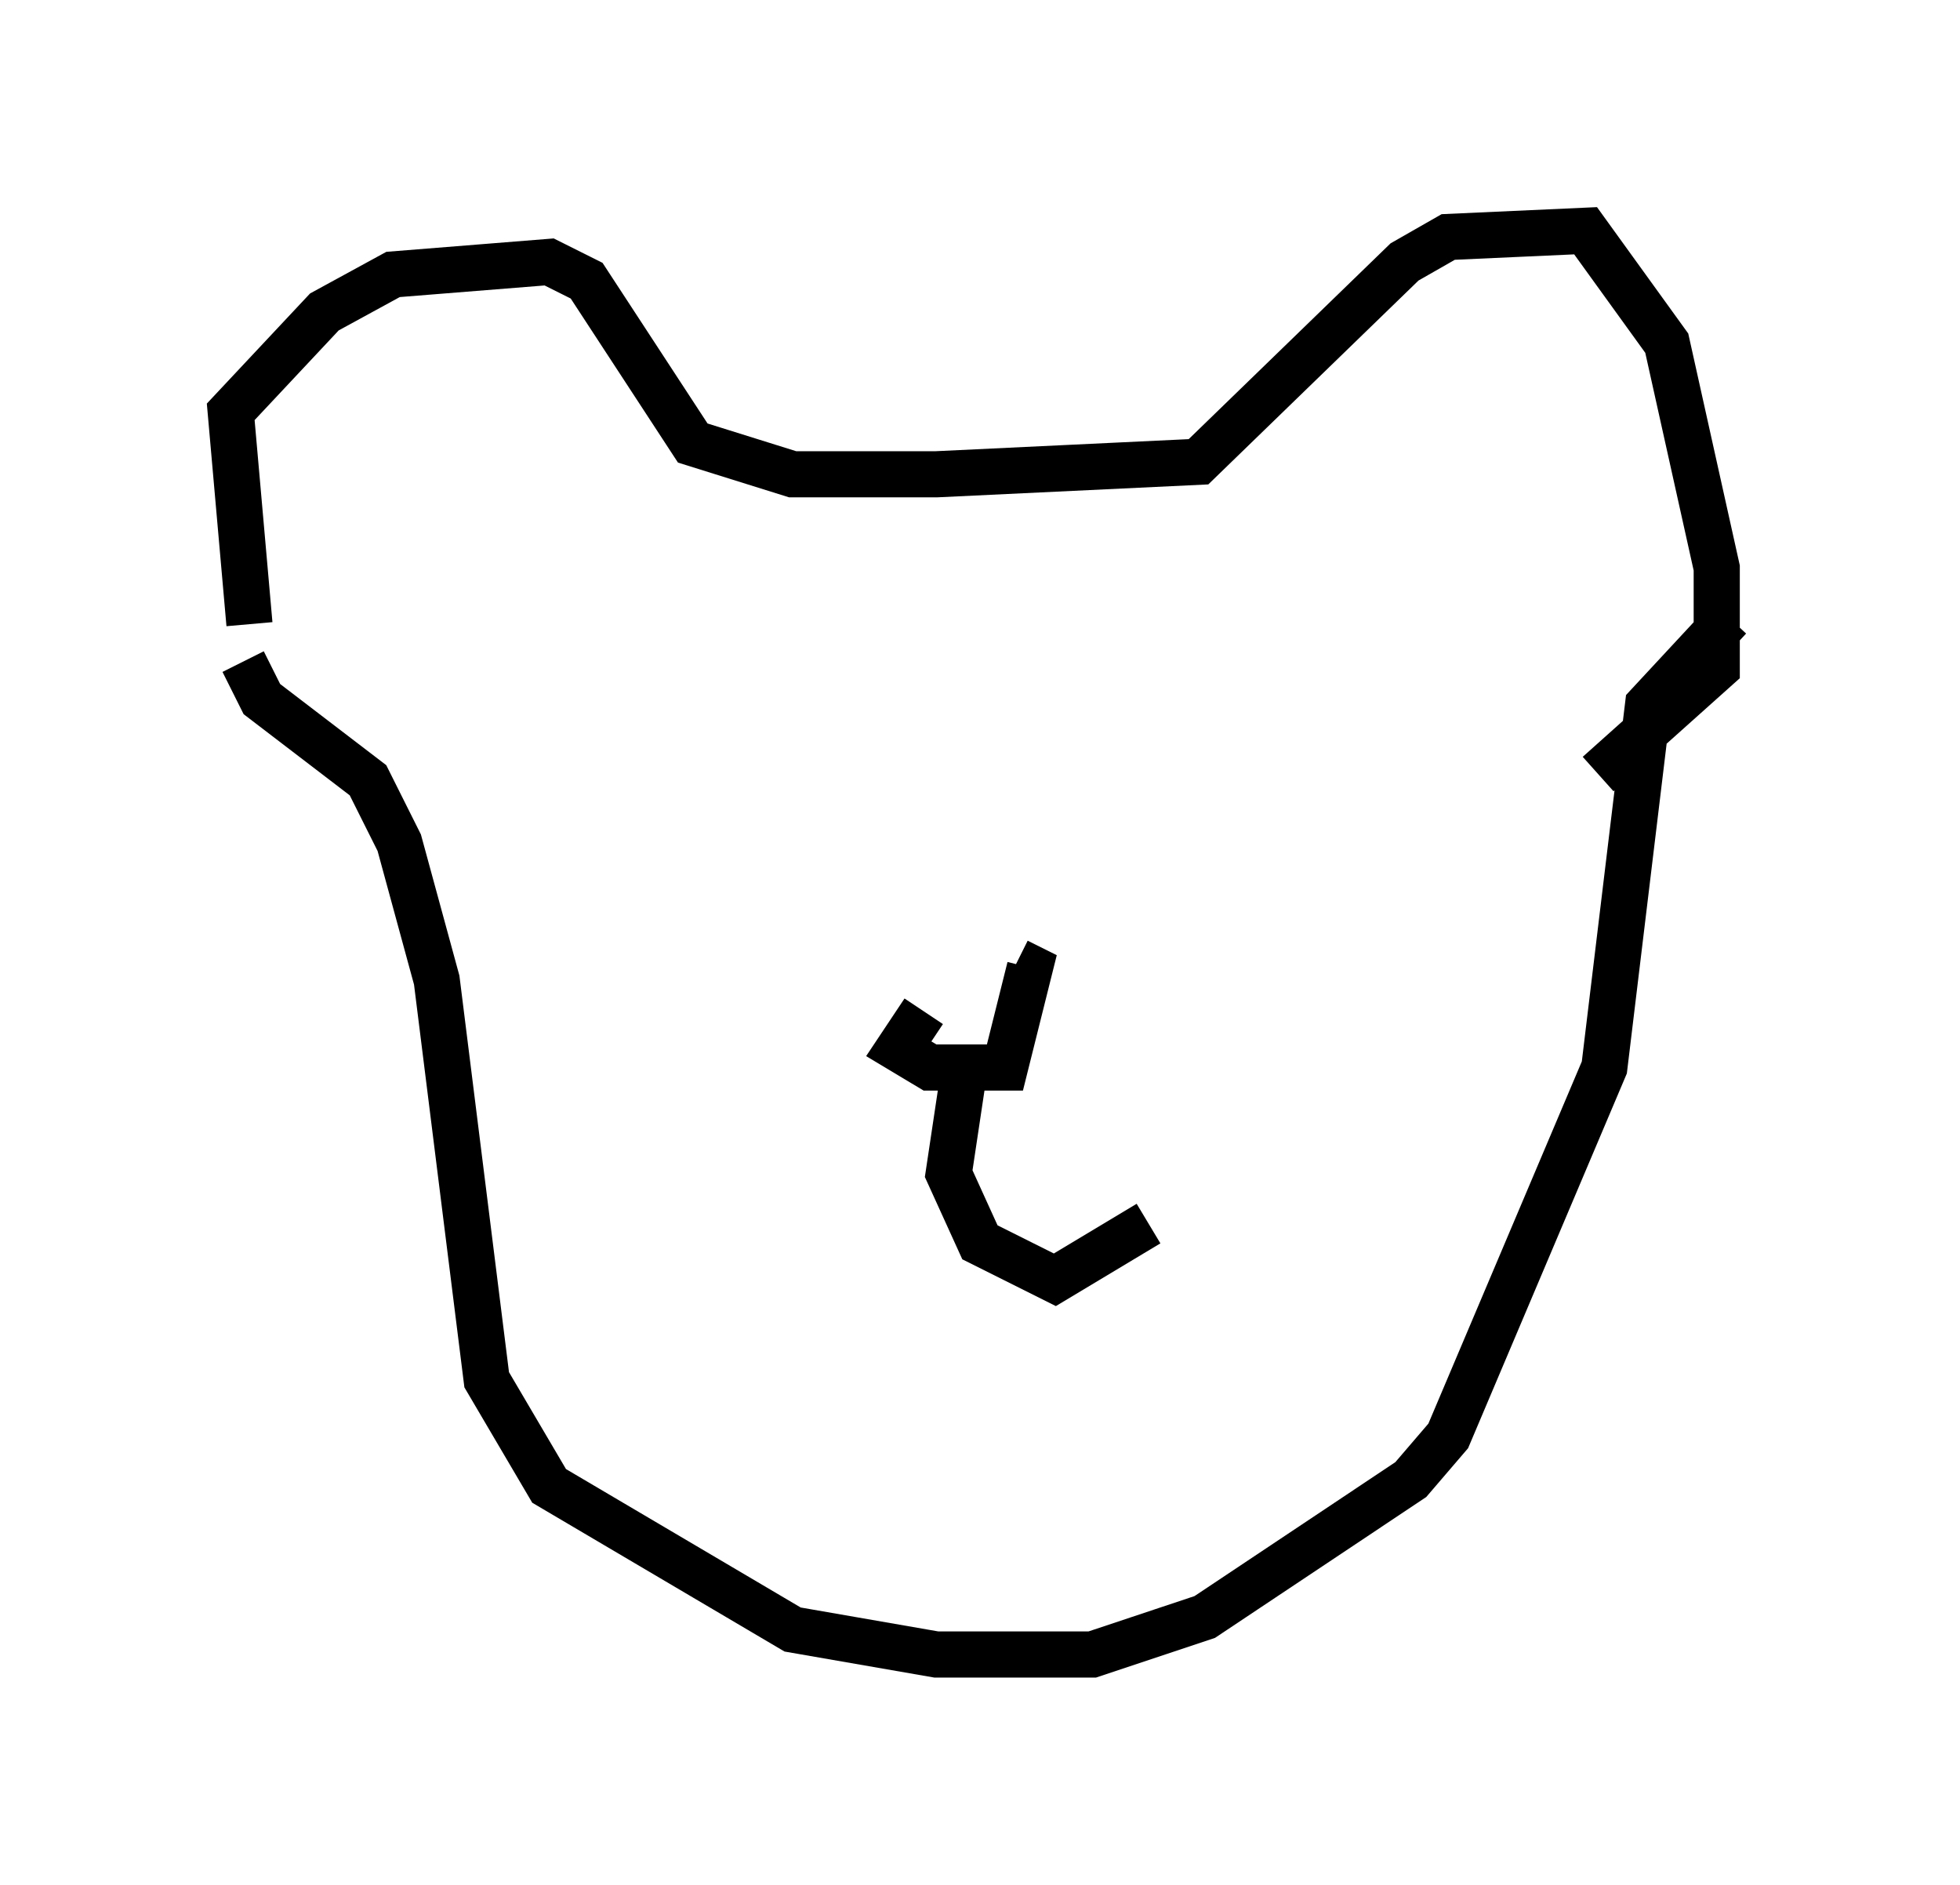 <?xml version="1.0" encoding="utf-8" ?>
<svg baseProfile="full" height="40.852" version="1.1" width="42.476" xmlns="http://www.w3.org/2000/svg" xmlns:ev="http://www.w3.org/2001/xml-events" xmlns:xlink="http://www.w3.org/1999/xlink"><defs /><rect fill="white" height="40.852" width="42.476" x="0" y="0" /><path d="M6.624, 14.472 m-1.218, -0.947 l-0.406, -4.601 2.03, -2.165 l1.488, -0.812 3.383, -0.271 l0.812, 0.406 2.3, 3.518 l2.165, 0.677 3.112, 0.0 l5.683, -0.271 4.465, -4.33 l0.947, -0.541 2.977, -0.135 l1.759, 2.436 1.083, 4.871 l0.0, 2.165 -2.571, 2.3 m-29.364, -2.436 l0.406, 0.812 2.3, 1.759 l0.677, 1.353 0.812, 2.977 l1.083, 8.66 1.353, 2.3 l5.277, 3.112 3.112, 0.541 l3.383, 0.0 2.436, -0.812 l4.465, -2.977 0.812, -0.947 l3.383, -7.984 0.947, -7.848 l1.759, -1.894 m-17.456, 8.525 l-0.541, 0.812 0.677, 0.406 l1.624, 0.0 0.541, -2.165 l-0.271, -0.135 m-1.083, 1.894 l-0.406, 2.706 0.677, 1.488 l1.624, 0.812 2.03, -1.218 " fill="none" stroke="black" stroke-width="1" /></svg>